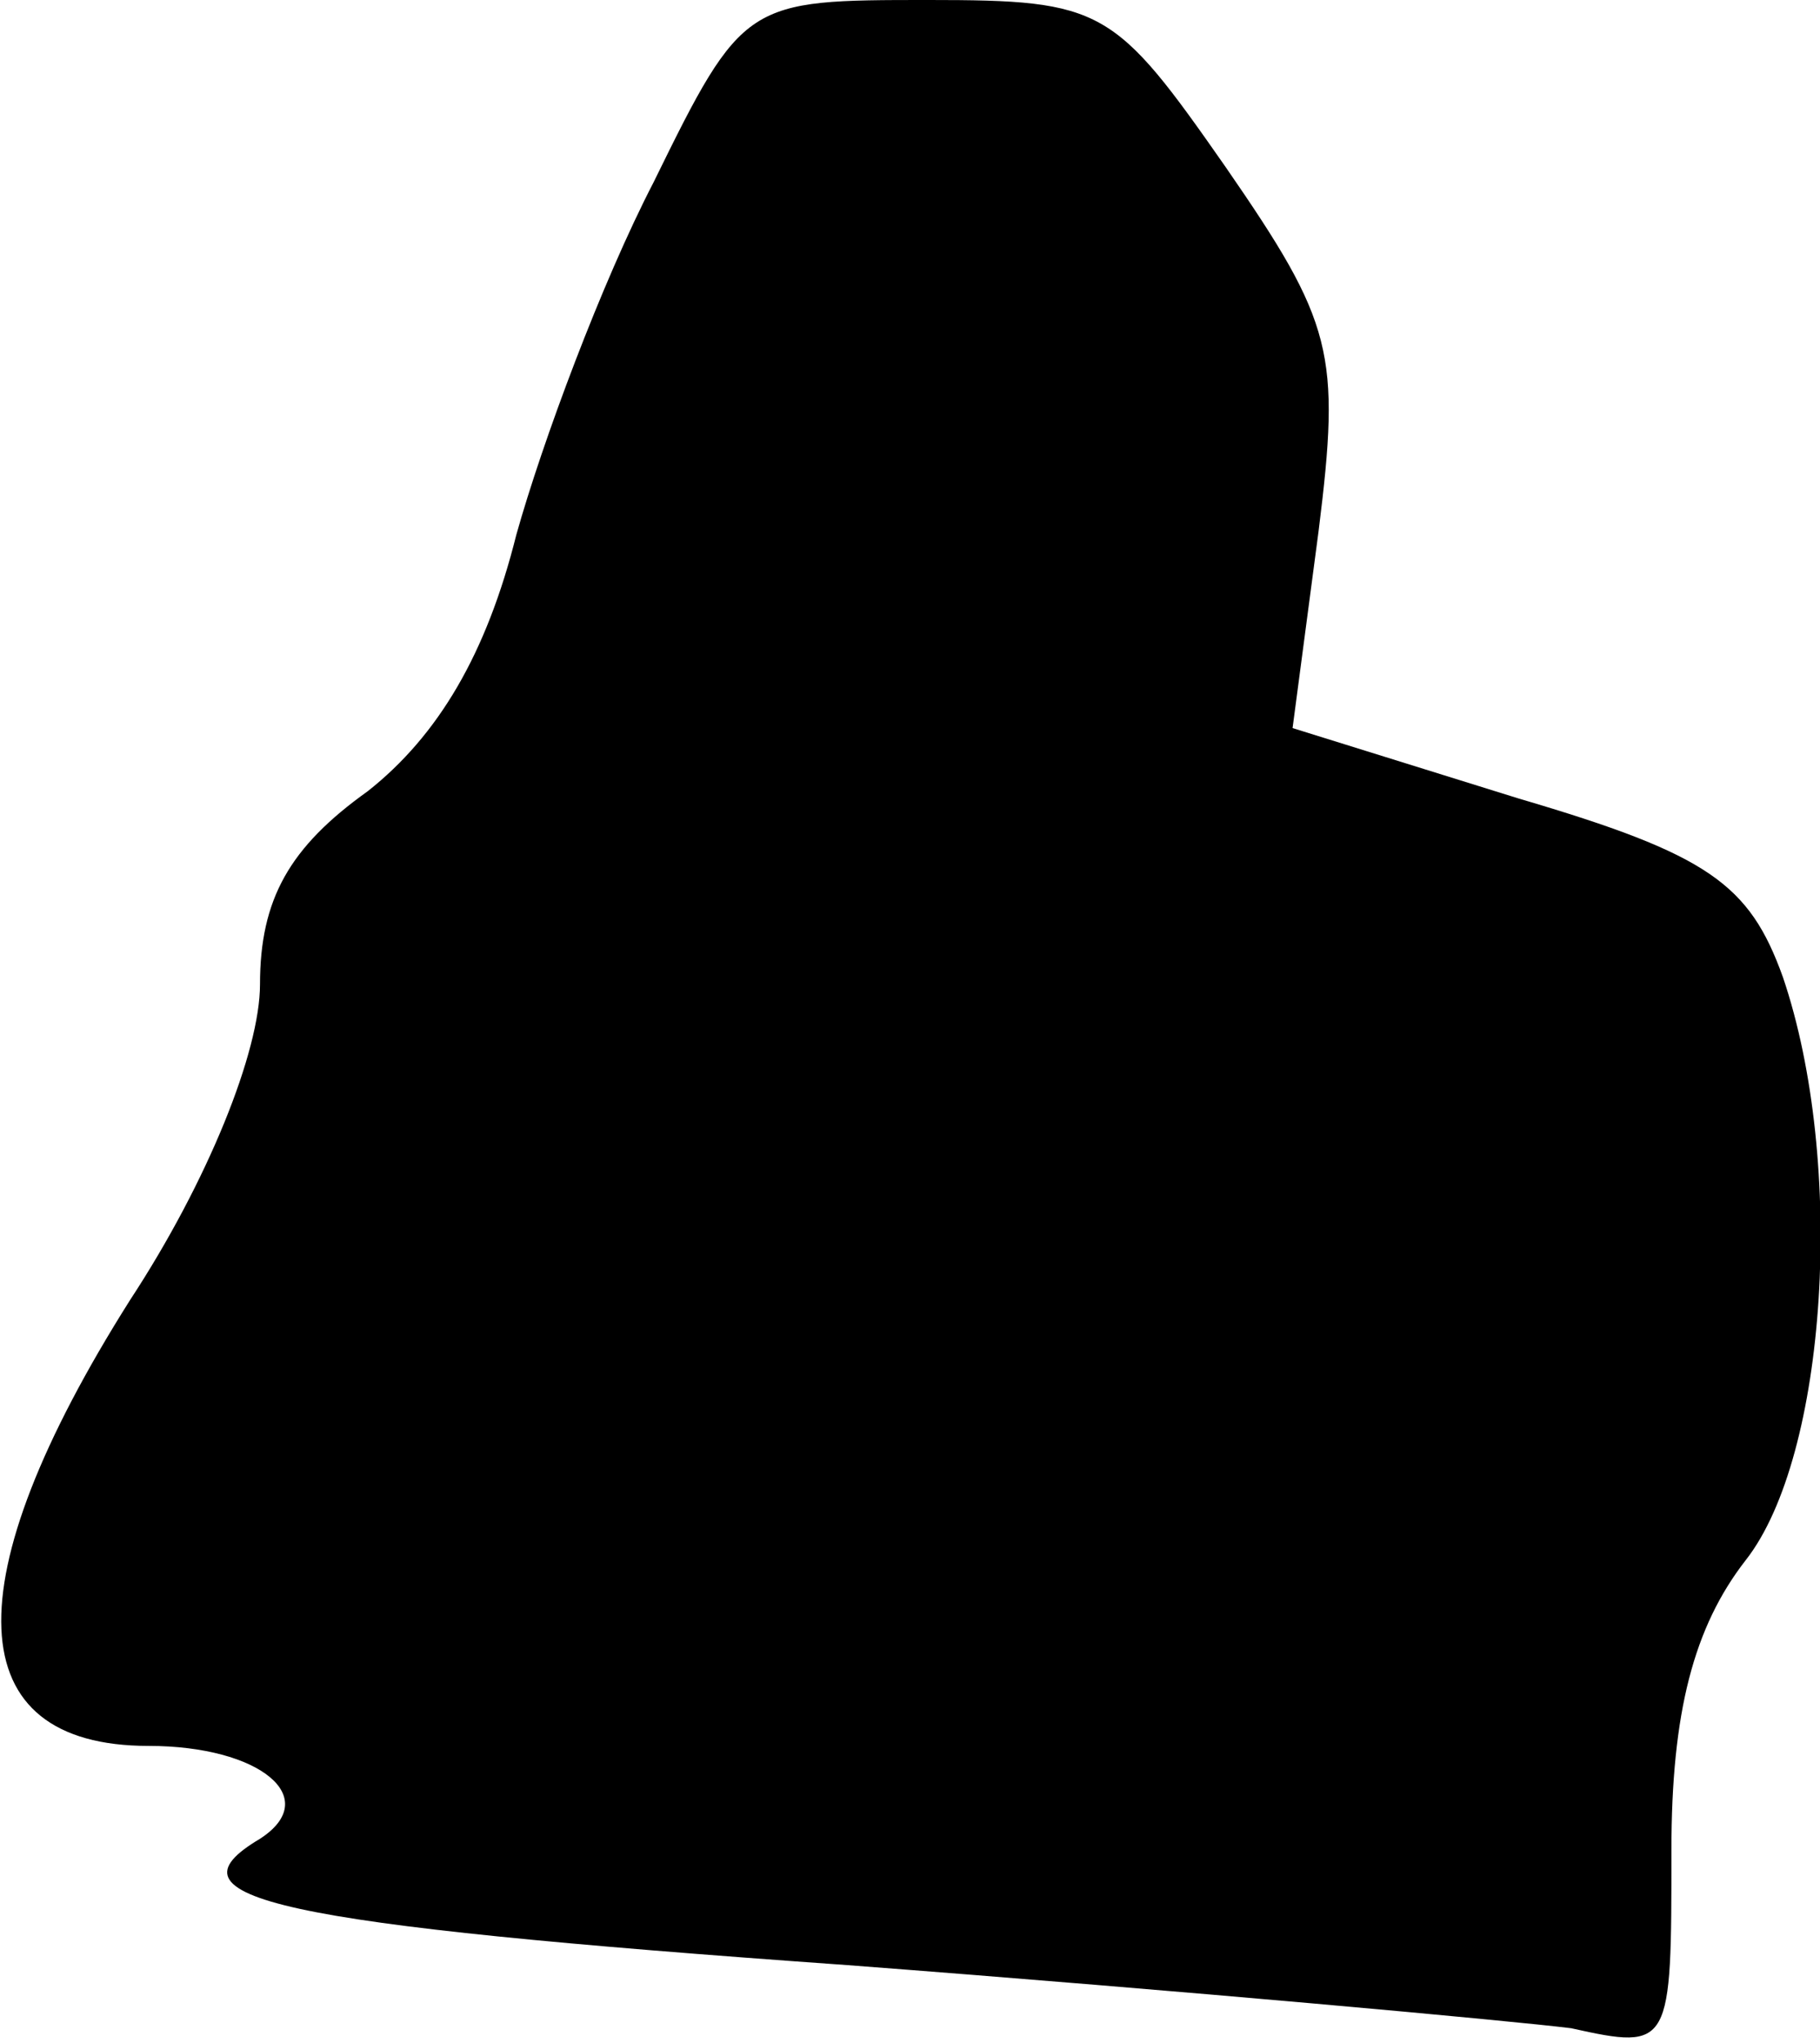 <?xml version="1.0" standalone="no"?>
<!DOCTYPE svg PUBLIC "-//W3C//DTD SVG 20010904//EN"
 "http://www.w3.org/TR/2001/REC-SVG-20010904/DTD/svg10.dtd">
<svg version="1.0" xmlns="http://www.w3.org/2000/svg"
 width="49pt" height="55pt" viewBox="0 0 49 55"
 preserveAspectRatio="xMidYMid meet">
<g transform="translate(0,55) scale(0.1,-0.1)"
fill="#000000" stroke="none">
<path fill="#000000" stroke="none" d="M176 501 c-14 -27 -30 -70 -37 -95 -8
-32 -21 -54 -40 -69 -21 -15 -29 -29 -29 -52 0 -18 -14 -53 -35 -85 -48 -76
-46 -120 5 -120 30 0 47 -14 30 -25 -27 -16 3 -23 158 -34 92 -7 179 -15 195
-17 27 -6 27 -5 27 48 0 37 6 60 20 78 22 28 27 107 10 157 -9 25 -20 33 -71
48 l-61 19 7 53 c6 48 4 56 -25 98 -30 43 -33 45 -80 45 -49 0 -50 0 -74 -49z"/>
</g>
</svg>
